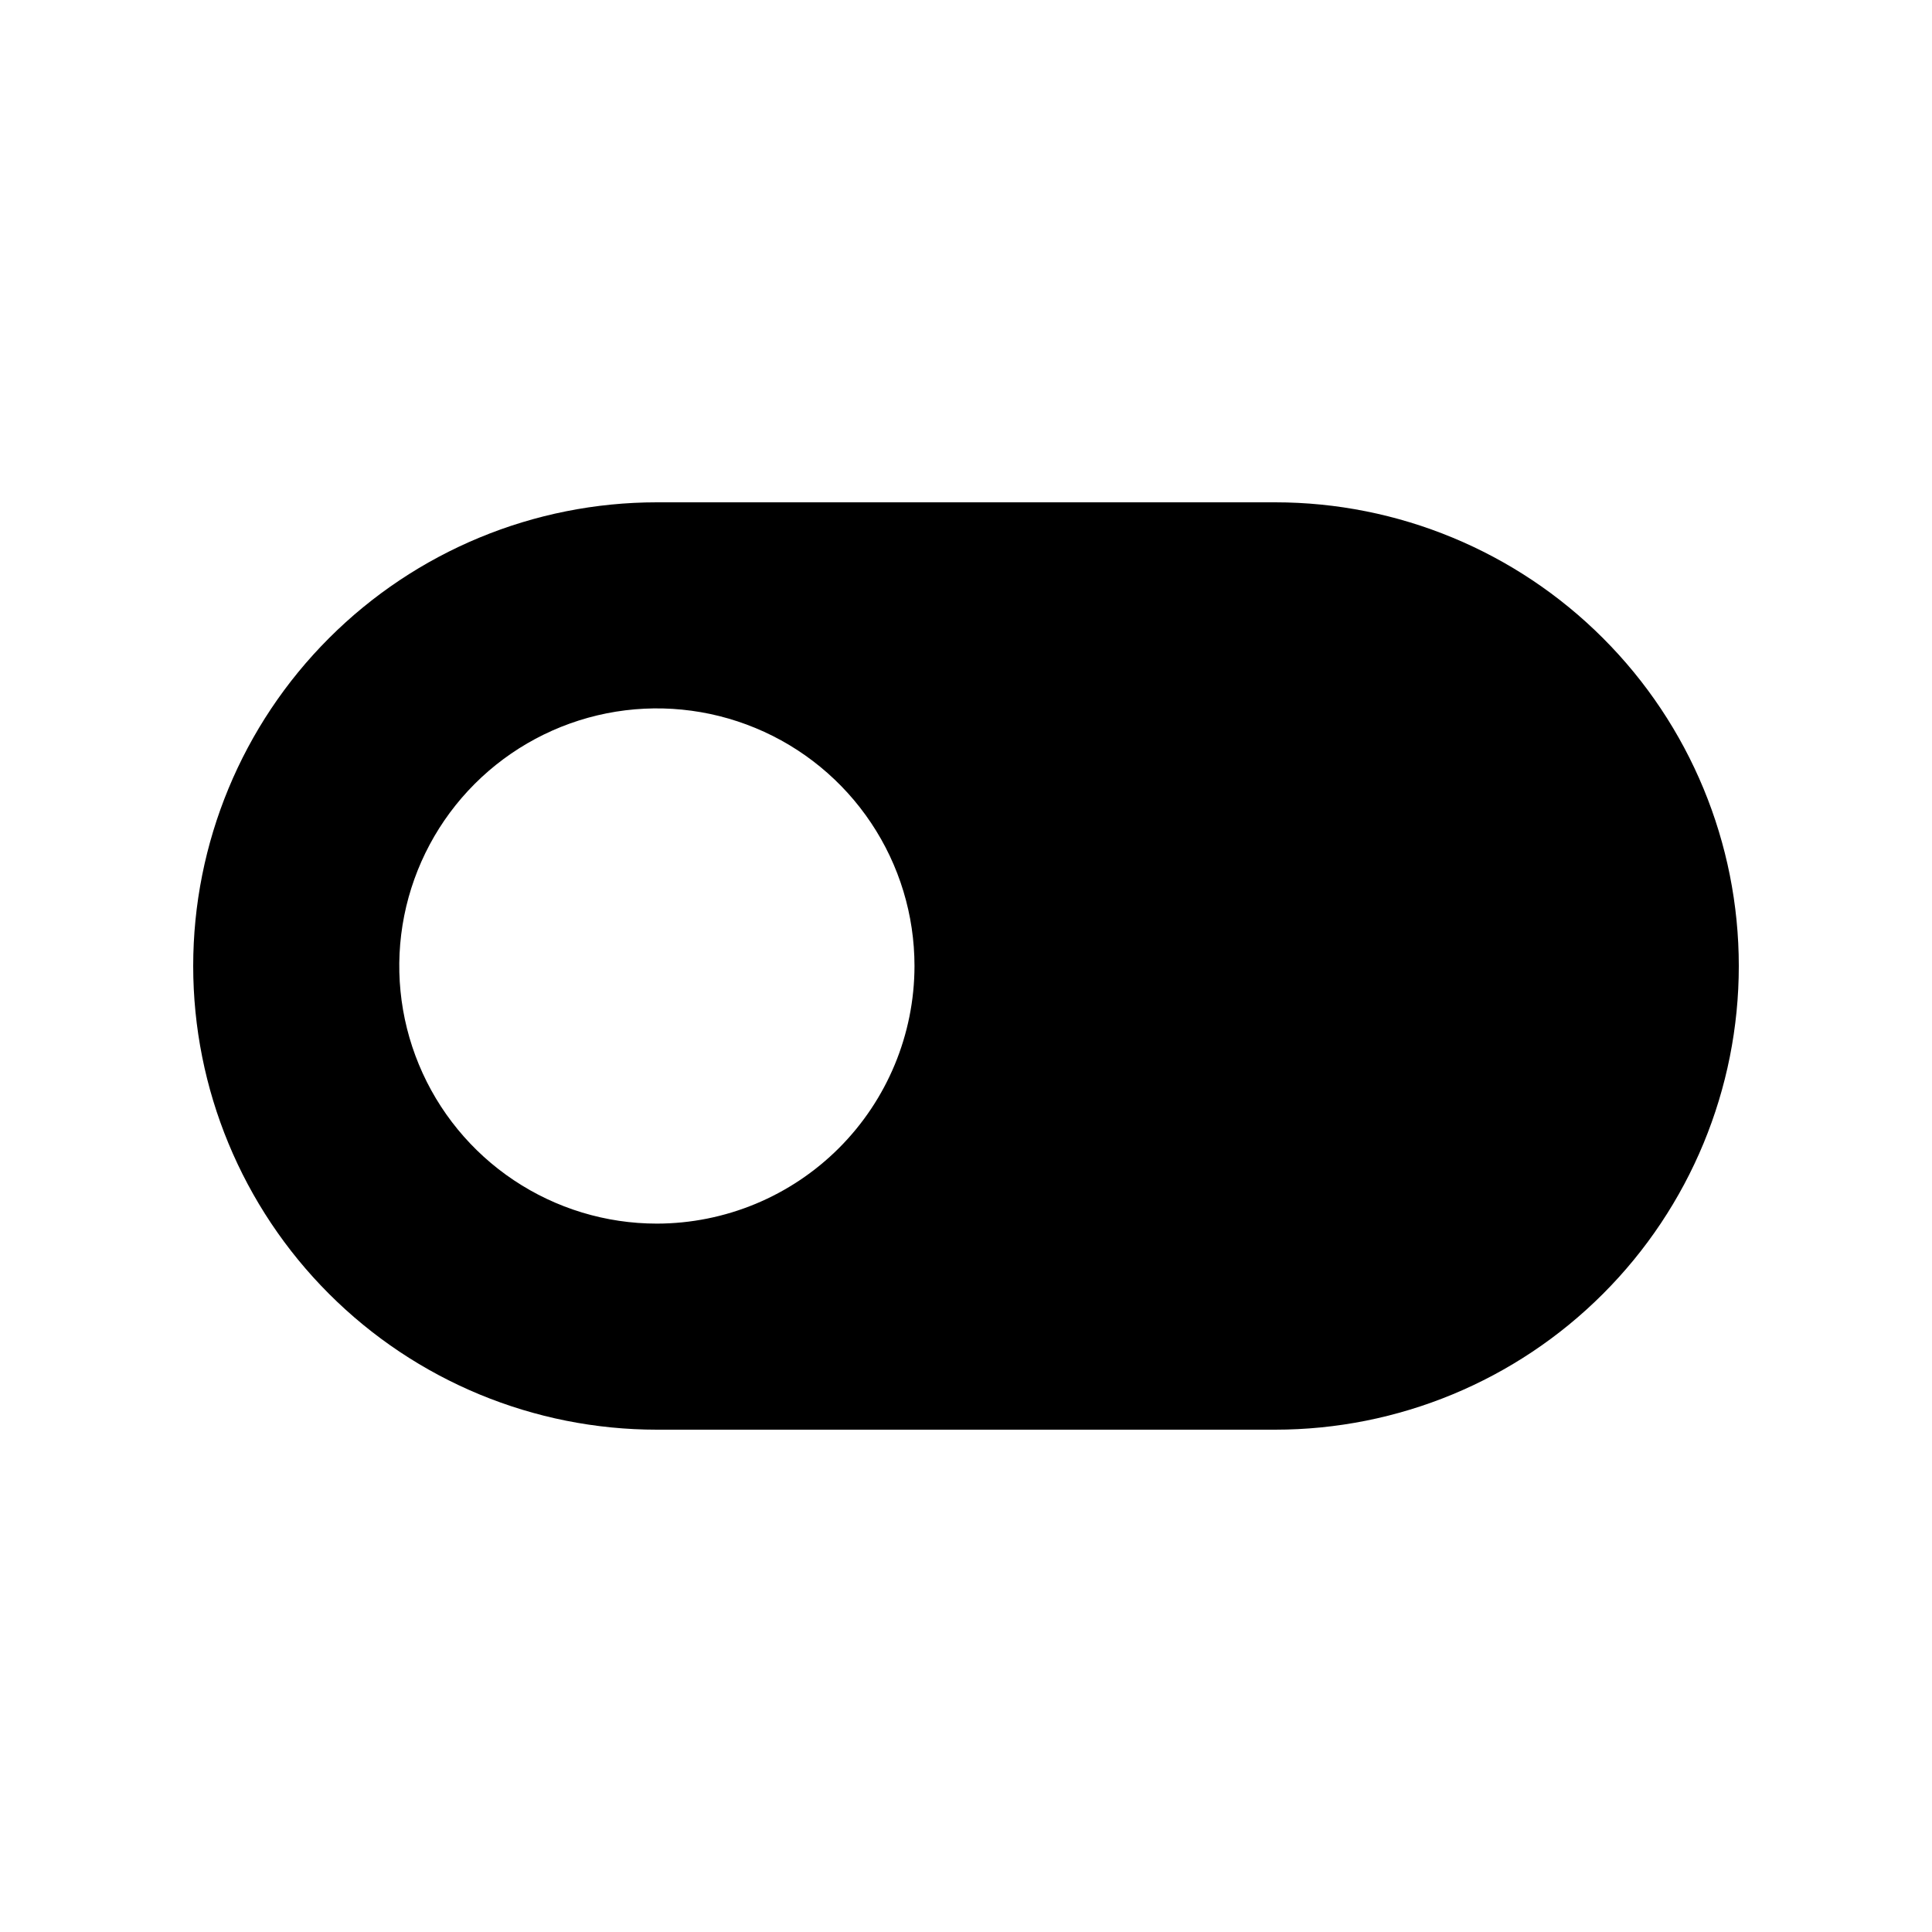 <svg width="50" height="50" viewBox="0 0 50 50" fill="none" xmlns="http://www.w3.org/2000/svg">
<path d="M33 13H17C13.817 13 10.765 14.264 8.515 16.515C6.264 18.765 5 21.817 5 25C5 28.183 6.264 31.235 8.515 33.485C10.765 35.736 13.817 37 17 37H33C36.183 37 39.235 35.736 41.485 33.485C43.736 31.235 45 28.183 45 25C45 21.817 43.736 18.765 41.485 16.515C39.235 14.264 36.183 13 33 13ZM17 31.667C15.681 31.667 14.393 31.276 13.296 30.543C12.2 29.811 11.345 28.769 10.841 27.551C10.336 26.333 10.204 24.993 10.461 23.699C10.719 22.406 11.354 21.218 12.286 20.286C13.218 19.354 14.406 18.719 15.699 18.461C16.993 18.204 18.333 18.336 19.551 18.841C20.769 19.345 21.811 20.2 22.543 21.296C23.276 22.392 23.667 23.681 23.667 25C23.665 26.767 22.962 28.462 21.712 29.712C20.462 30.962 18.767 31.665 17 31.667Z" fill="black"/>
</svg>

